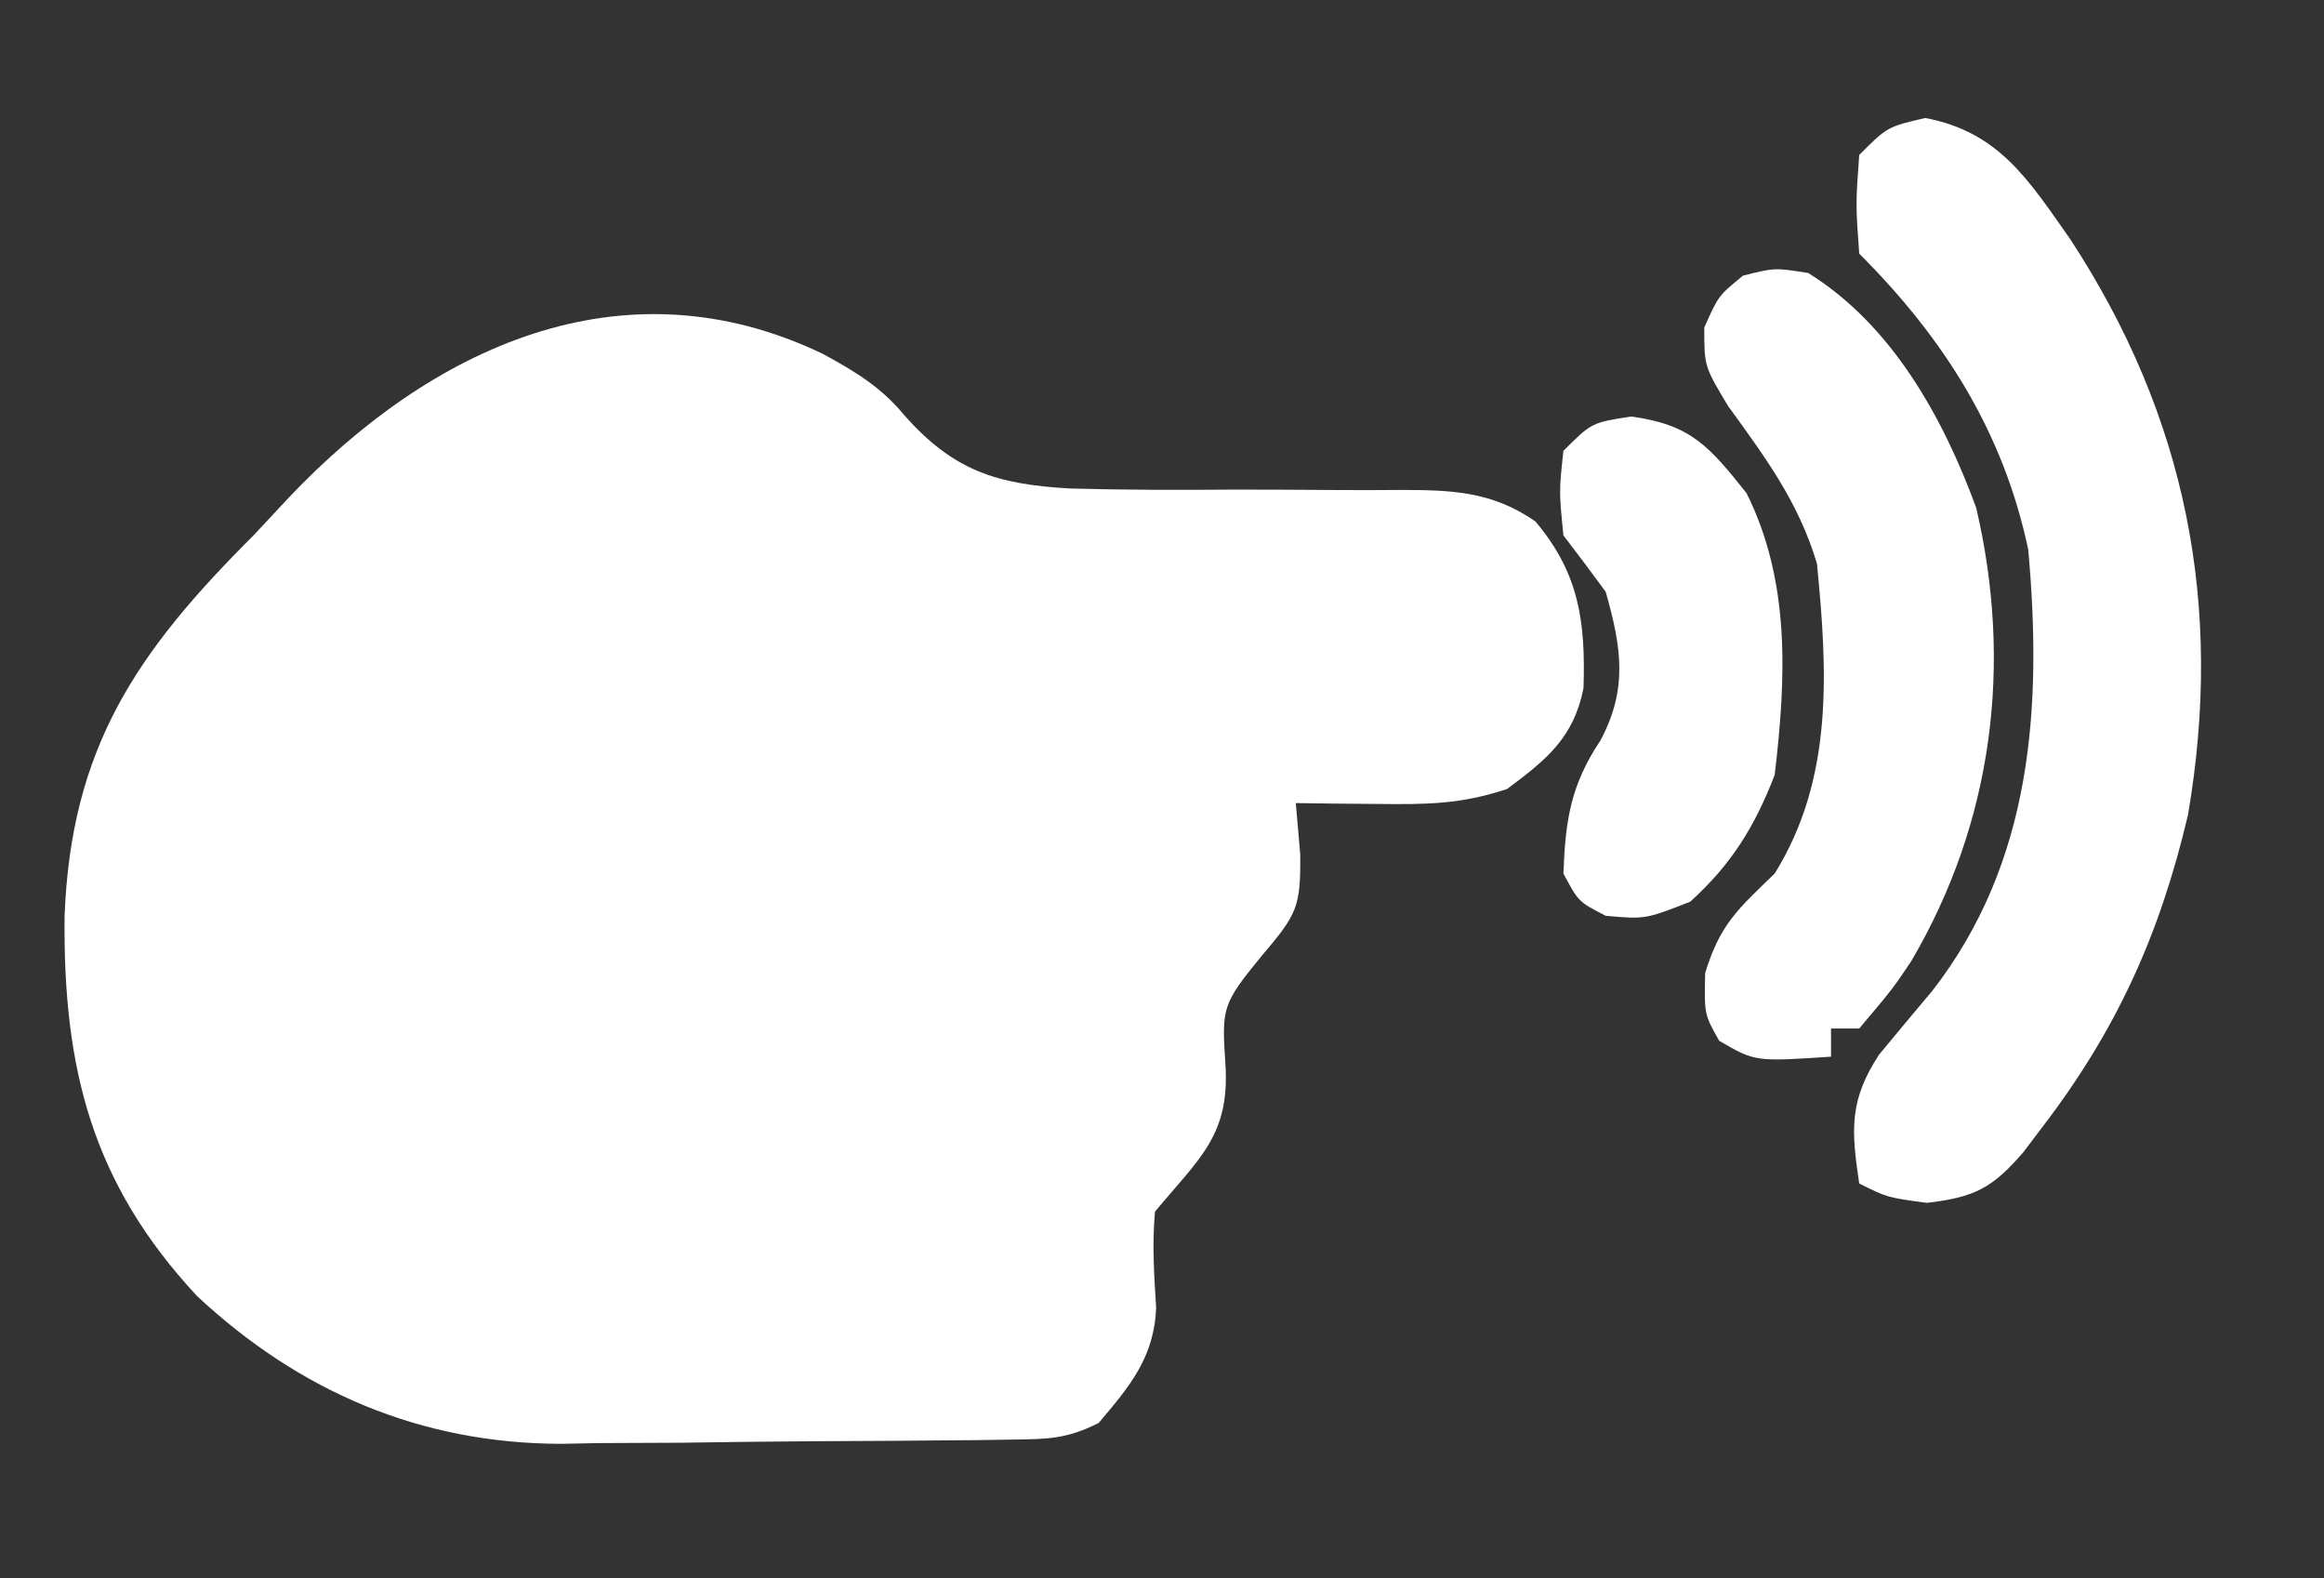 <?xml version="1.0" encoding="UTF-8"?>
<svg version="1.1" xmlns="http://www.w3.org/2000/svg" width="165" height="112">
<rect width="100%" height="100%" fill="#333333" stroke="none"/>
<path d="M0 0 C2.265 1.24 4.137 2.354 5.781 4.367 C9.257 8.27 12.267 9.242 17.495 9.546 C21.415 9.656 25.329 9.657 29.25 9.625 C31.659 9.626 34.067 9.636 36.475 9.656 C37.968 9.666 39.46 9.665 40.953 9.65 C44.651 9.653 47.466 9.744 50.562 11.875 C53.694 15.566 54.137 19.029 53.988 23.719 C53.294 27.236 51.356 28.796 48.562 30.875 C45.277 31.97 42.826 31.975 39.375 31.938 C37.745 31.924 37.745 31.924 36.082 31.91 C35.251 31.899 34.419 31.887 33.562 31.875 C33.666 33.071 33.769 34.267 33.875 35.5 C33.908 39.276 33.688 39.728 31.062 42.812 C28.35 46.135 28.298 46.418 28.562 50.375 C28.899 55.428 26.766 57.03 23.562 60.875 C23.357 63.19 23.5 65.37 23.645 67.688 C23.513 71.206 21.779 73.267 19.562 75.875 C17.287 77.013 15.984 77.019 13.455 77.052 C12.182 77.071 12.182 77.071 10.884 77.091 C9.963 77.098 9.042 77.106 8.094 77.113 C7.144 77.121 6.194 77.129 5.215 77.138 C3.197 77.152 1.18 77.162 -0.838 77.17 C-3.898 77.187 -6.956 77.231 -10.016 77.275 C-11.979 77.286 -13.943 77.294 -15.906 77.301 C-16.811 77.318 -17.715 77.336 -18.647 77.354 C-28.606 77.32 -37.152 73.659 -44.438 66.875 C-51.913 58.857 -53.967 50.695 -53.853 39.894 C-53.396 27.922 -48.72 21.131 -40.438 12.875 C-39.186 11.535 -39.186 11.535 -37.91 10.168 C-27.913 -0.353 -14.319 -6.873 0 0 Z " fill="#FFFFFF" transform="translate(58.438,25.125)"/>
<path d="M0 0 C5.241 0.989 7.337 4.396 10.312 8.625 C18.541 21.218 21.197 34.612 18.656 49.461 C16.664 57.929 13.601 64.722 8.312 71.625 C7.866 72.214 7.42 72.803 6.961 73.41 C4.759 75.96 3.499 76.603 0.125 77 C-2.688 76.625 -2.688 76.625 -4.688 75.625 C-5.251 71.844 -5.413 69.726 -3.27 66.473 C-2.025 64.962 -0.77 63.46 0.492 61.965 C7.618 52.806 8.317 41.789 7.312 30.625 C5.532 22.25 1.317 15.63 -4.688 9.625 C-4.938 6.125 -4.938 6.125 -4.688 2.625 C-2.688 0.625 -2.688 0.625 0 0 Z " fill="#FFFFFF" transform="translate(136.688,8.375)"/>
<path d="M0 0 C5.925 3.668 9.571 10.229 11.93 16.66 C14.54 27.791 13.115 38.986 7.316 48.852 C6 50.812 6 50.812 3.625 53.625 C2.965 53.625 2.305 53.625 1.625 53.625 C1.625 54.285 1.625 54.945 1.625 55.625 C-3.757 55.984 -3.757 55.984 -6.312 54.5 C-7.375 52.625 -7.375 52.625 -7.312 49.688 C-6.242 46.19 -4.959 45.133 -2.375 42.625 C1.804 35.909 1.384 28.314 0.625 20.625 C-0.685 16.257 -3.029 13.102 -5.688 9.438 C-7.375 6.625 -7.375 6.625 -7.375 3.875 C-6.375 1.625 -6.375 1.625 -4.625 0.188 C-2.375 -0.375 -2.375 -0.375 0 0 Z " fill="#FFFFFF" transform="translate(128.375,19.375)"/>
<path d="M0 0 C4.264 0.585 5.535 2.121 8.188 5.438 C11.324 11.721 10.998 18.602 10.188 25.438 C8.778 29.103 7.108 31.802 4.188 34.438 C1 35.688 1 35.688 -1.812 35.438 C-3.75 34.438 -3.75 34.438 -4.812 32.438 C-4.672 28.654 -4.302 26.172 -2.188 23 C-0.223 19.338 -0.691 16.368 -1.812 12.438 C-2.8 11.095 -3.798 9.76 -4.812 8.438 C-5.125 5.312 -5.125 5.312 -4.812 2.438 C-2.812 0.438 -2.812 0.438 0 0 Z " fill="#FFFFFF" transform="translate(115.812,29.562)"/>
</svg>
